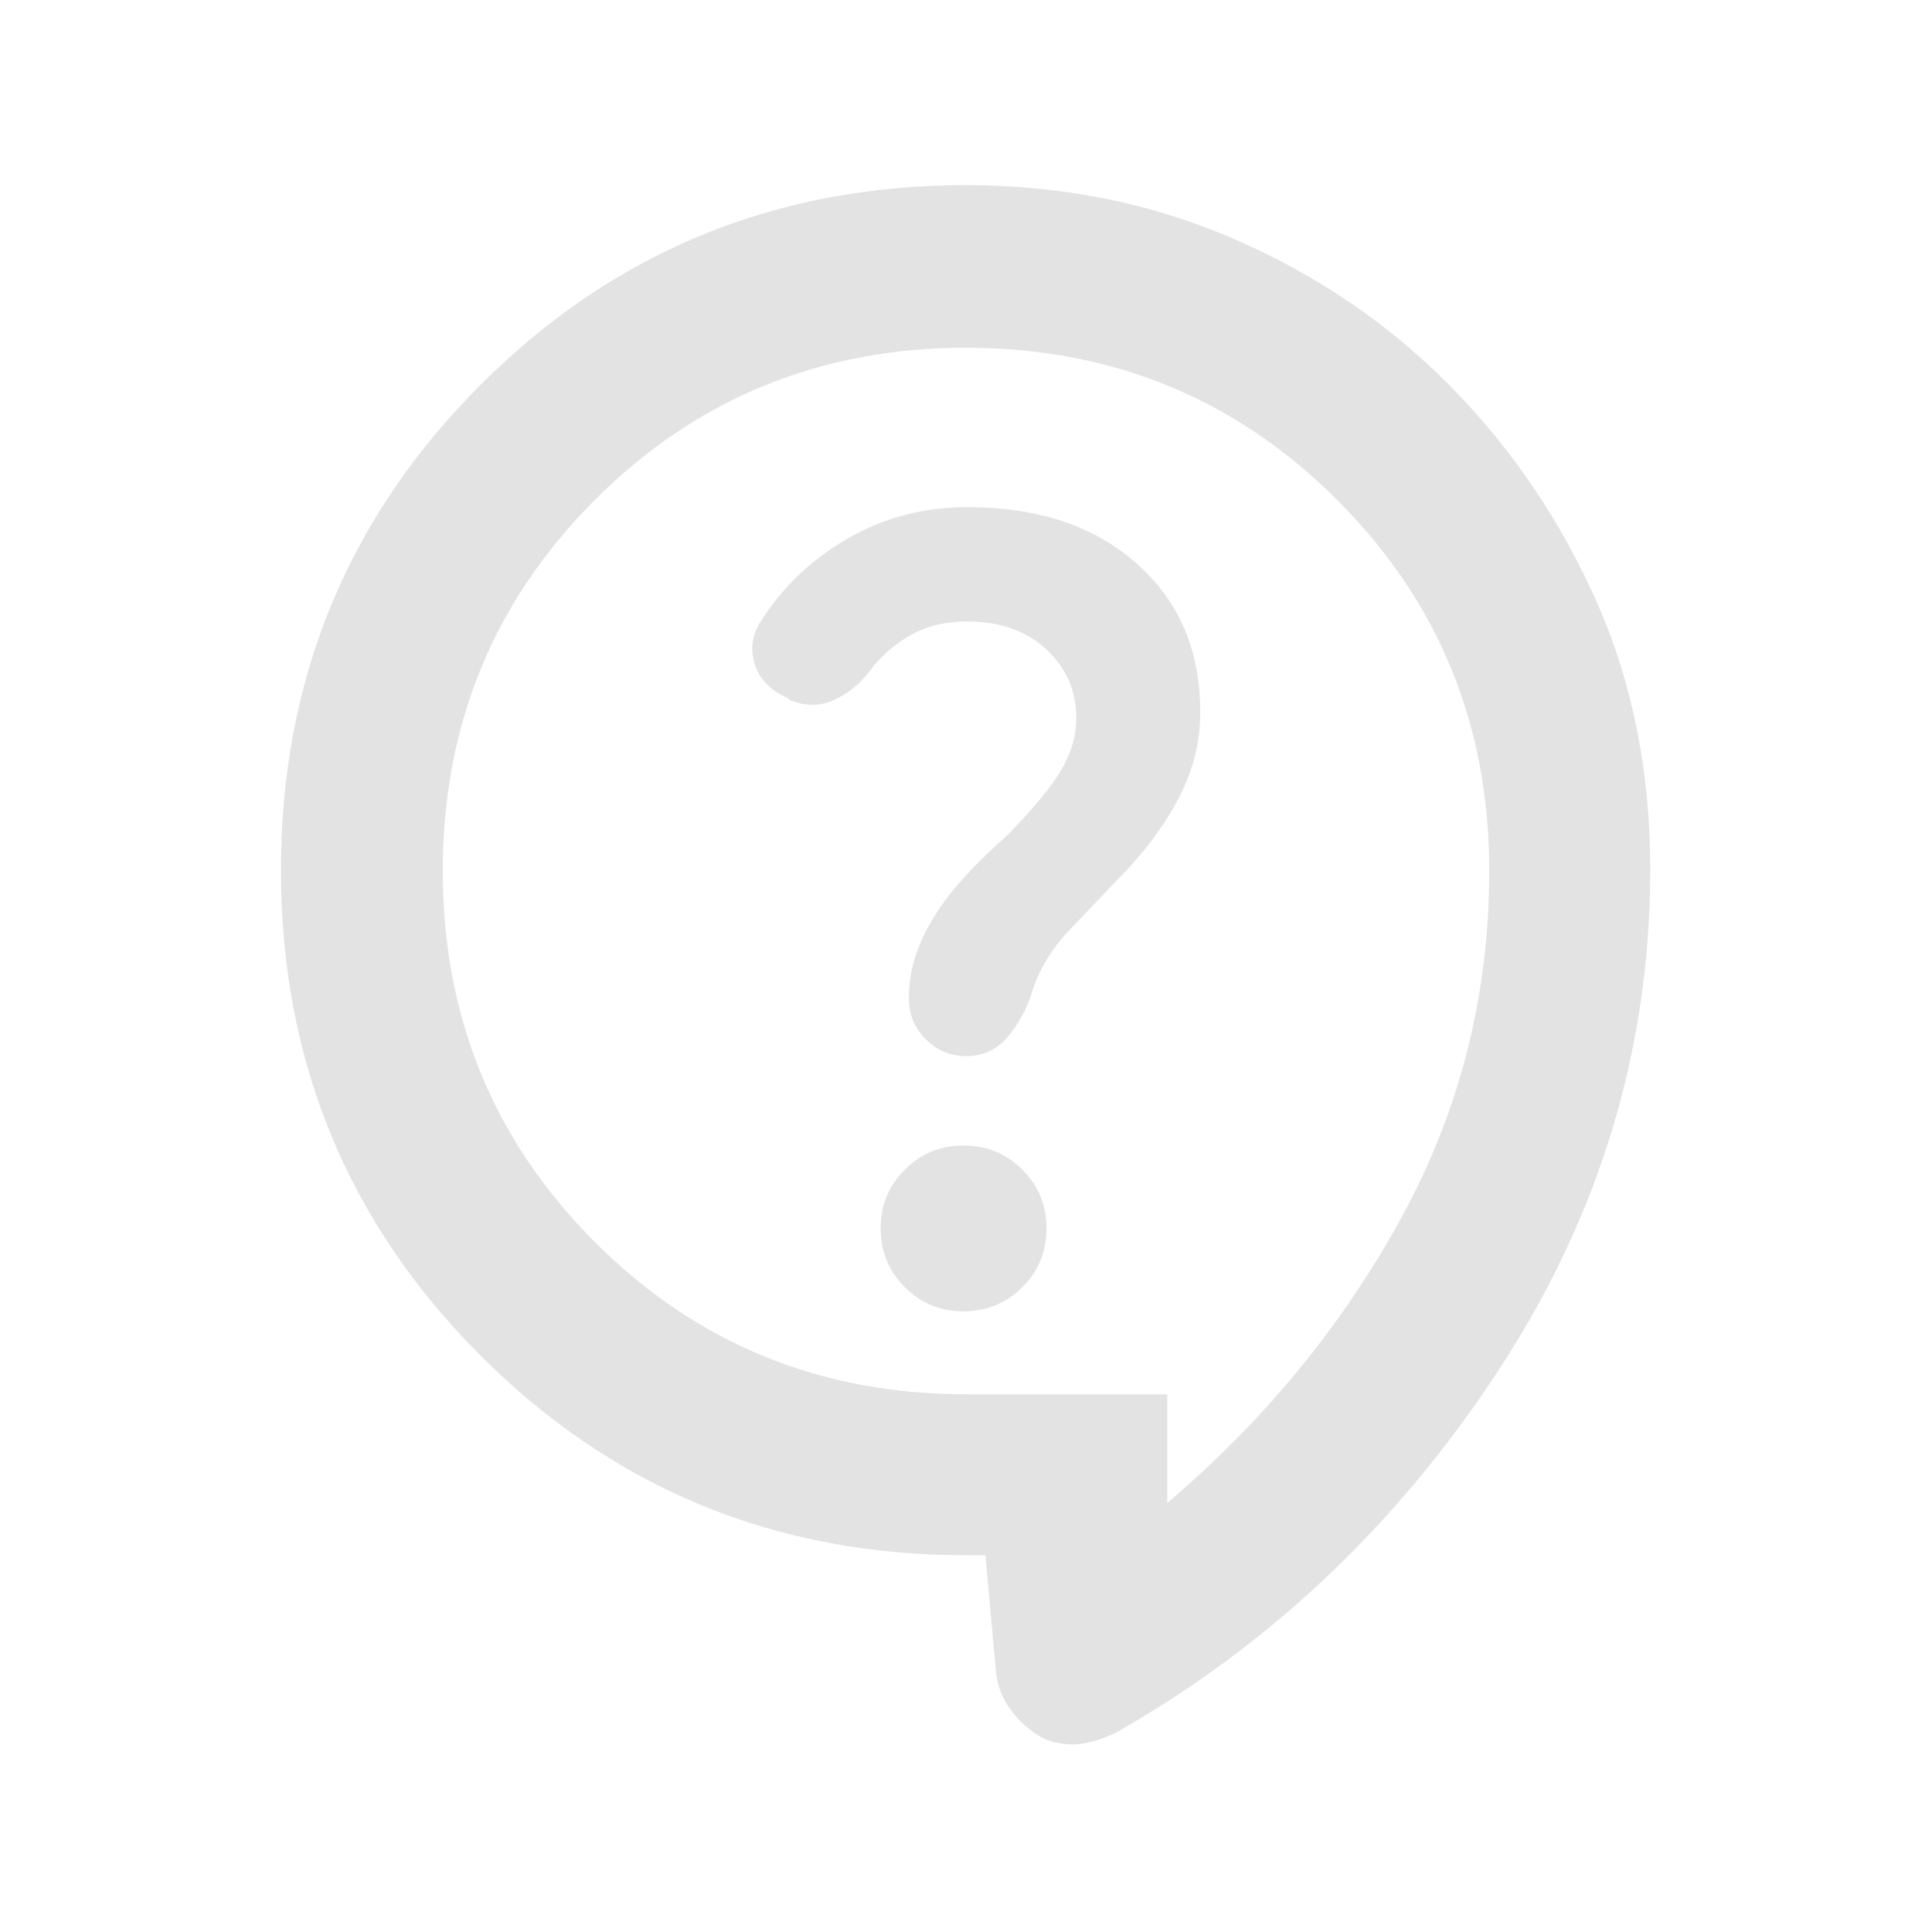 <?xml version="1.0" encoding="UTF-8"?><svg id="uuid-5d9fb9e3-fc7b-4e5c-9b7b-6296b658cb4a" xmlns="http://www.w3.org/2000/svg" width="24" height="24" viewBox="0 0 24 24"><defs><style>.uuid-71519197-da98-4c17-96f7-f8499511641e{fill:#e3e3e3;}</style></defs><path class="uuid-71519197-da98-4c17-96f7-f8499511641e" d="M12.25,19.32h-.25c-2.37,0-4.38-.83-6.03-2.48s-2.48-3.66-2.48-6.03.83-4.38,2.48-6.03,3.66-2.48,6.03-2.48c1.18,0,2.29.22,3.31.66s1.93,1.05,2.7,1.83,1.38,1.68,1.83,2.7.66,2.13.66,3.31c0,2.23-.63,4.31-1.89,6.23-1.26,1.92-2.85,3.42-4.76,4.5-.17.08-.33.13-.5.14-.17,0-.32-.03-.45-.11s-.25-.19-.35-.33c-.1-.13-.16-.29-.18-.48l-.13-1.45ZM14.5,18.67c1.18-1,2.15-2.17,2.89-3.51s1.11-2.79,1.11-4.34c0-1.82-.63-3.35-1.89-4.61s-2.8-1.89-4.61-1.89-3.35.63-4.61,1.89c-1.26,1.26-1.89,2.8-1.89,4.61s.63,3.35,1.89,4.61c1.26,1.26,2.8,1.89,4.61,1.89h2.5v1.35ZM11.97,16.29c.28,0,.53-.1.73-.3s.3-.44.3-.73-.1-.53-.3-.73-.44-.3-.73-.3-.53.1-.73.3-.3.44-.3.73.1.53.3.73.44.3.73.3ZM9.8,8.69c.18.08.37.09.55.01s.33-.2.45-.36c.15-.2.33-.35.53-.46s.43-.16.68-.16c.4,0,.73.11.98.34s.38.51.38.86c0,.22-.06.43-.19.65s-.35.48-.66.8c-.42.37-.73.71-.93,1.04s-.3.65-.3.99c0,.2.07.37.21.51s.31.21.51.21.37-.08.5-.23.23-.33.3-.53c.08-.28.23-.54.45-.78.22-.23.42-.44.6-.63.35-.35.61-.7.79-1.05s.26-.7.26-1.05c0-.77-.26-1.38-.79-1.85s-1.23-.7-2.11-.7c-.53,0-1.03.13-1.48.39s-.82.61-1.1,1.06c-.1.18-.11.36-.04.54s.21.3.41.39Z"/></svg>